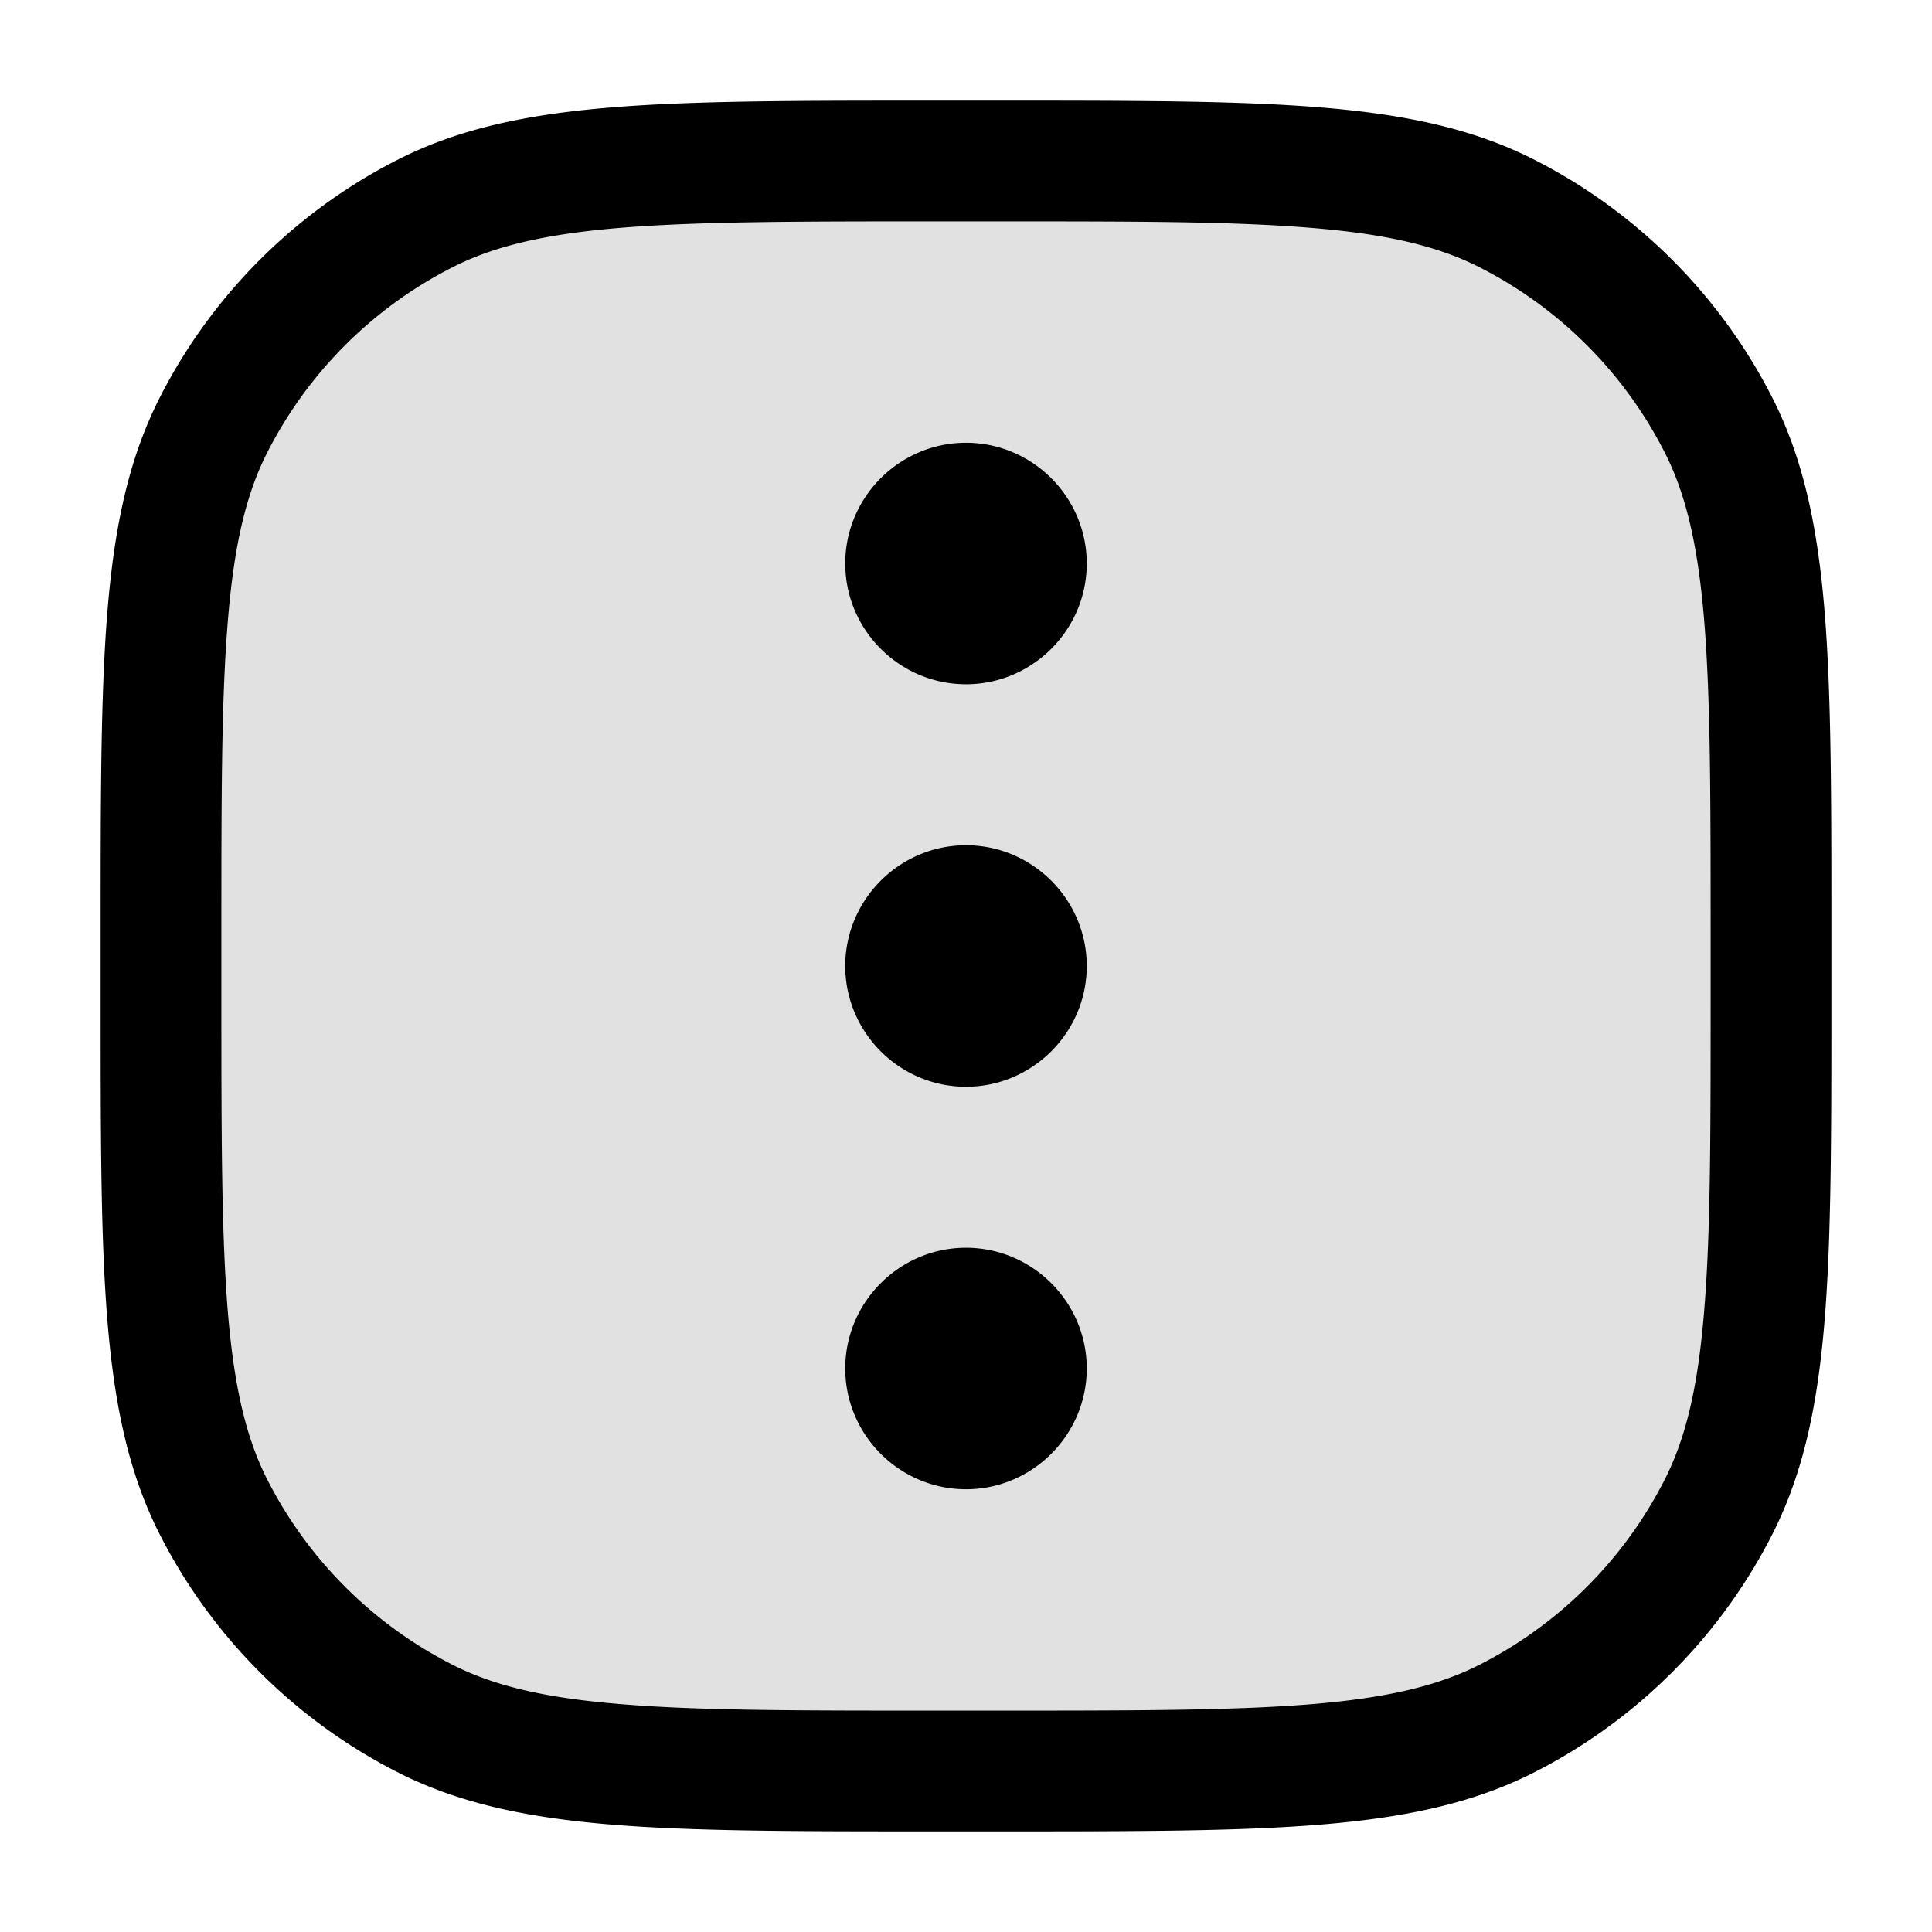 <svg xmlns="http://www.w3.org/2000/svg" width="24" height="24" fill="currentColor" viewBox="0 0 24 24">
  <rect width="20" height="20" x="2" y="2" opacity=".12" rx="6"/>
  <path fill-rule="evenodd" d="M11.6 1.25h-.034c-1.651 0-2.937 0-3.968.084-1.047.086-1.897.262-2.662.652a6.75 6.75 0 00-2.95 2.95c-.39.765-.566 1.615-.652 2.662-.084 1.031-.084 2.317-.084 3.968V12.434c0 1.651 0 2.937.084 3.968.086 1.047.262 1.897.652 2.662a6.75 6.75 0 002.95 2.95c.765.39 1.615.566 2.662.652 1.031.084 2.317.084 3.968.084H12.434c1.652 0 2.937 0 3.968-.084 1.047-.086 1.897-.262 2.662-.652a6.75 6.75 0 002.95-2.95c.39-.765.566-1.615.652-2.662.084-1.031.084-2.317.084-3.968V11.566c0-1.651 0-2.937-.084-3.968-.086-1.047-.262-1.897-.652-2.662a6.75 6.75 0 00-2.95-2.95c-.765-.39-1.615-.566-2.662-.652-1.031-.084-2.317-.084-3.968-.084H11.6zM5.617 3.322c.518-.264 1.15-.415 2.103-.493.963-.078 2.187-.079 3.88-.079h.8c1.692 0 2.917 0 3.88.08.954.077 1.585.228 2.103.492a5.25 5.25 0 012.295 2.295c.264.518.415 1.15.493 2.103.078.963.079 2.187.079 3.88v.8c0 1.692 0 2.917-.08 3.88-.077.954-.228 1.585-.492 2.103a5.25 5.25 0 01-2.295 2.295c-.518.264-1.15.415-2.103.493-.963.078-2.188.079-3.88.079h-.8c-1.693 0-2.917 0-3.88-.08-.954-.077-1.585-.228-2.103-.492a5.25 5.25 0 01-2.295-2.295c-.264-.518-.415-1.15-.493-2.103-.078-.963-.079-2.188-.079-3.88v-.8c0-1.693 0-2.917.08-3.88.077-.954.228-1.585.492-2.103a5.25 5.25 0 012.295-2.295zM13.5 7c0 .825-.675 1.5-1.5 1.5s-1.5-.675-1.5-1.5.675-1.5 1.5-1.5 1.5.675 1.5 1.5zM12 10.5c-.825 0-1.5.675-1.5 1.5s.675 1.5 1.5 1.5 1.5-.675 1.5-1.5-.675-1.5-1.5-1.5zM10.5 17c0-.825.675-1.5 1.5-1.5s1.5.675 1.5 1.5-.675 1.5-1.5 1.5-1.5-.675-1.5-1.5z"/>
</svg>
